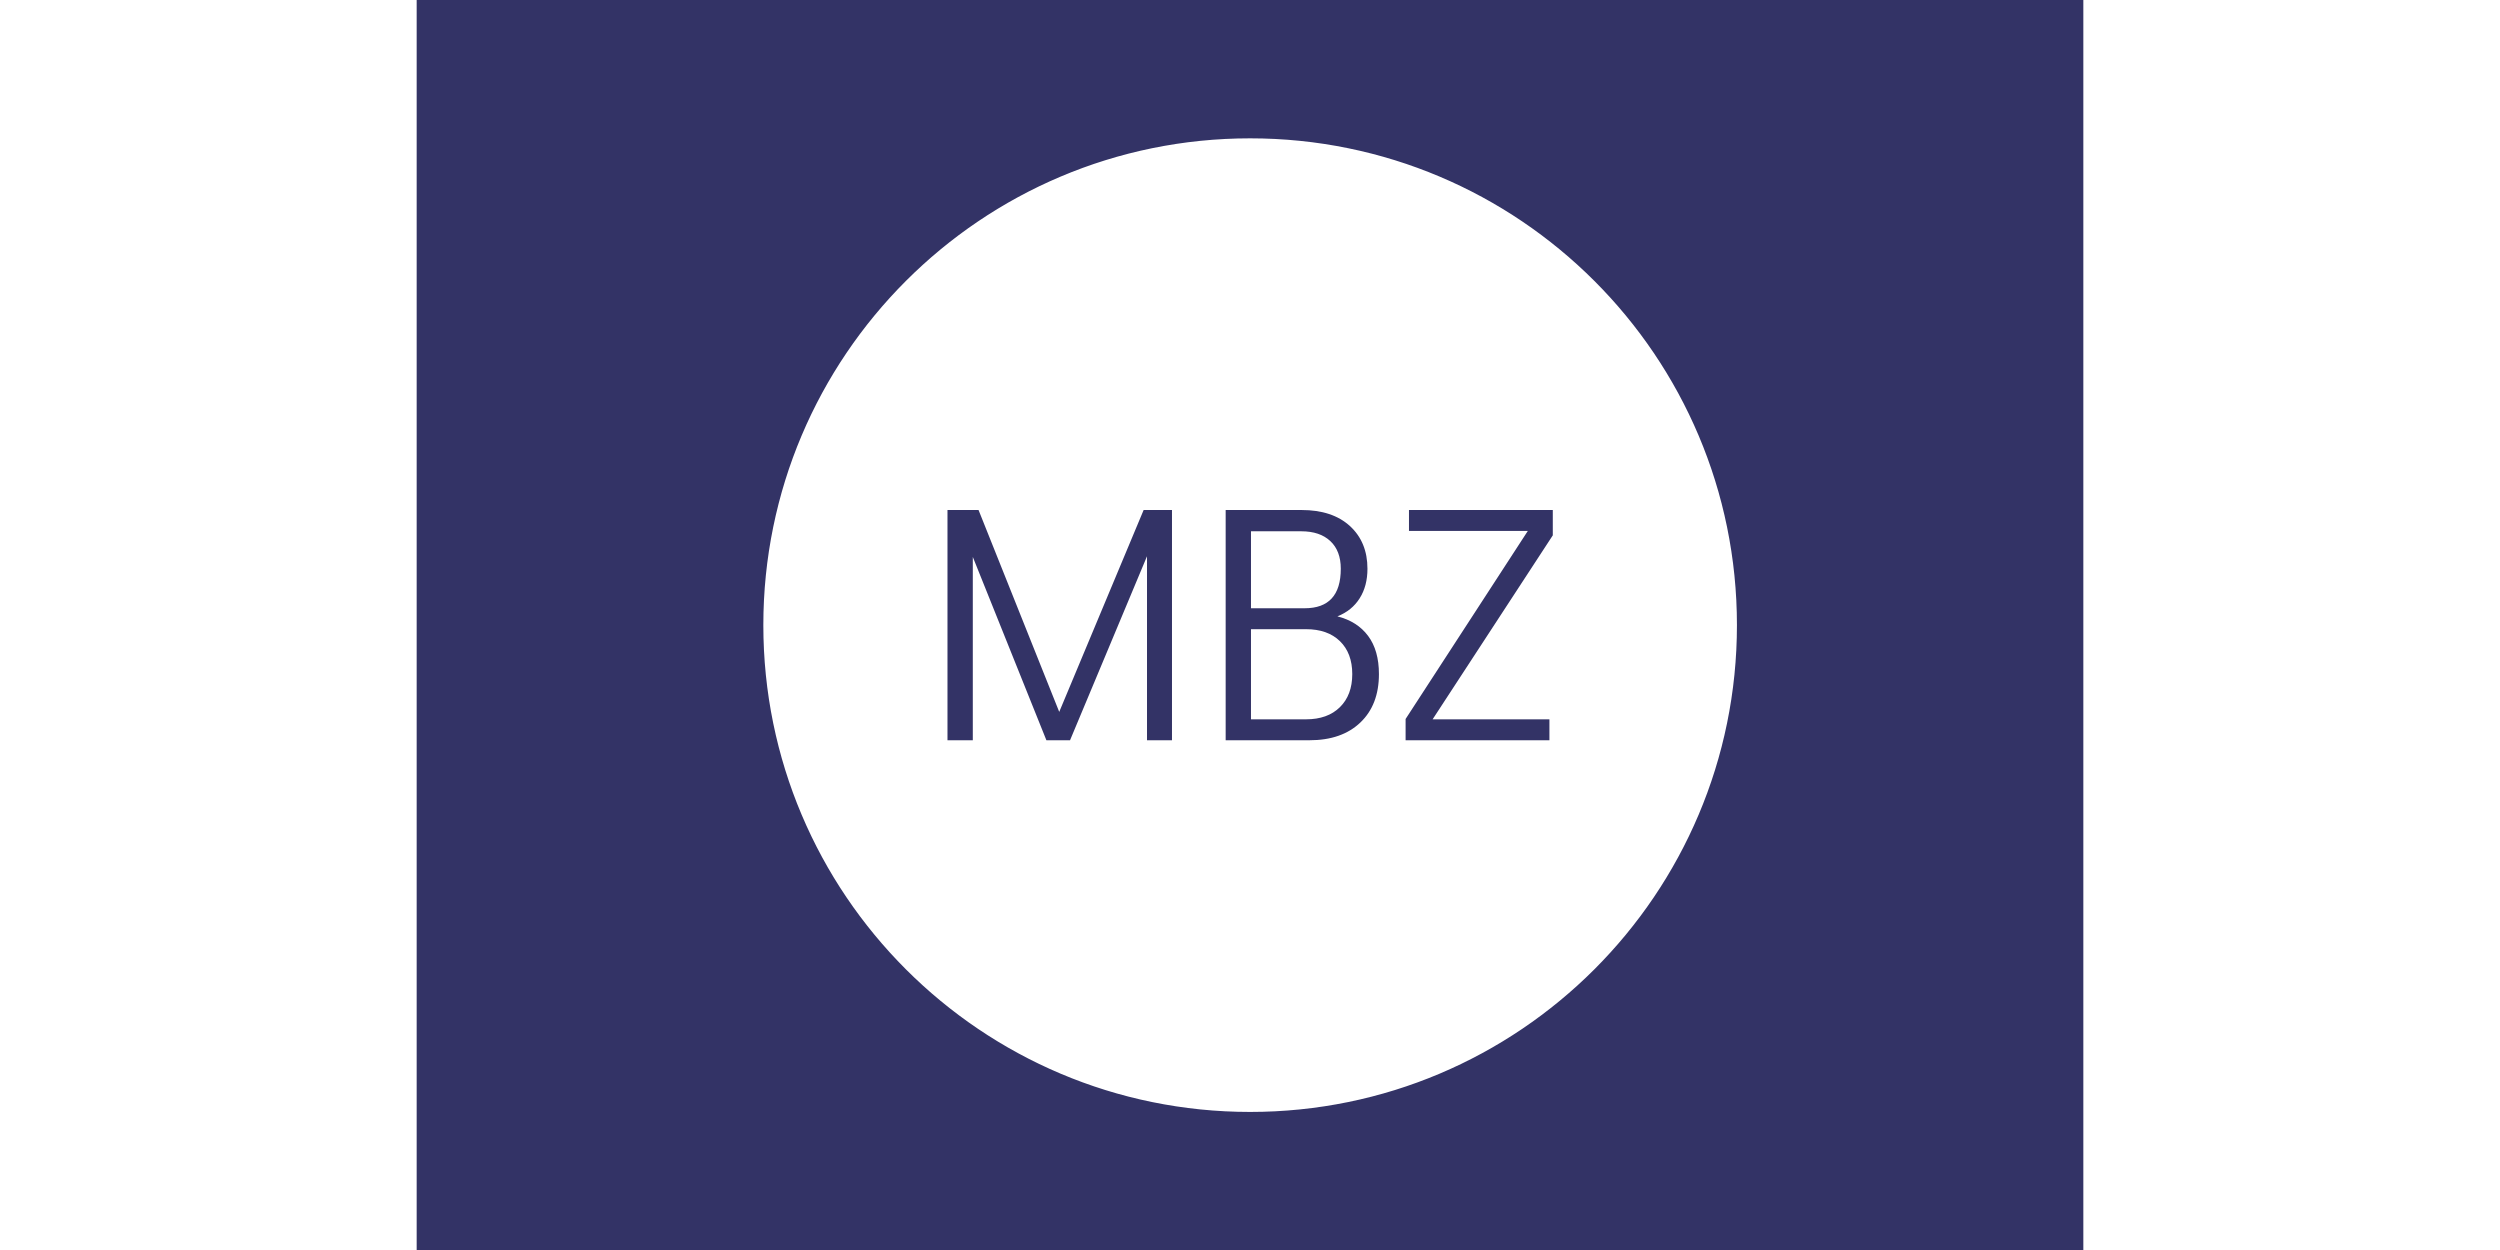 <svg xmlns="http://www.w3.org/2000/svg" version="1.1" xmlns:xlink="http://www.w3.org/1999/xlink" xmlns:svgjs="http://svgjs.dev/svgjs" width="200" height="100" viewBox="0 0 1000 750"><rect width="1000" height="750" fill="#333366"></rect><g transform="matrix(0.585,0,0,0.585,207.582,82.874)"><svg viewBox="0 0 343 343" data-background-color="#333366" preserveAspectRatio="xMidYMid meet" height="999" width="1000" xmlns="http://www.w3.org/2000/svg" xmlns:xlink="http://www.w3.org/1999/xlink"><g id="tight-bounds" transform="matrix(1,0,0,1,0.074,0.074)"><svg viewBox="0 0 342.852 342.852" height="342.852" width="342.852"><g><svg></svg></g><g><svg viewBox="0 0 342.852 342.852" height="342.852" width="342.852"><g><path d="M0 171.426c0-94.676 76.75-171.426 171.426-171.426 94.676 0 171.426 76.75 171.426 171.426 0 94.676-76.75 171.426-171.426 171.426-94.676 0-171.426-76.75-171.426-171.426zM171.426 335.54c90.638 0 164.114-73.476 164.114-164.114 0-90.638-73.476-164.114-164.114-164.114-90.638 0-164.114 73.476-164.114 164.114 0 90.638 73.476 164.114 164.114 164.114z" data-fill-palette-color="tertiary" fill="#ffffff" stroke="transparent"></path><ellipse rx="164.569" ry="164.569" cx="171.426" cy="171.426" fill="#ffffff" stroke="transparent" stroke-width="0" fill-opacity="1" data-fill-palette-color="tertiary"></ellipse></g><g transform="matrix(1,0,0,1,64.847,130.886)"><svg viewBox="0 0 213.158 81.079" height="81.079" width="213.158"><g><svg viewBox="0 0 213.158 81.079" height="81.079" width="213.158"><g><svg viewBox="0 0 213.158 81.079" height="81.079" width="213.158"><g><svg viewBox="0 0 213.158 81.079" height="81.079" width="213.158"><g id="textblocktransform"><svg viewBox="0 0 213.158 81.079" height="81.079" width="213.158" id="textblock"><g><svg viewBox="0 0 213.158 81.079" height="81.079" width="213.158"><g transform="matrix(1,0,0,1,0,0)"><svg width="213.158" viewBox="4 -34.1 89.65 34.1" height="81.079" data-palette-color="#333366"><path d="M20.55-4.2L33.05-34.1 37.25-34.1 37.25 0 33.55 0 33.55-27.25 22.15 0 18.65 0 7.75-27.15 7.75 0 4 0 4-34.1 8.6-34.1 20.55-4.2ZM61.75-18.35Q64.7-17.6 66.3-15.45 67.9-13.3 67.9-9.8L67.9-9.8Q67.9-5.25 65.15-2.63 62.4 0 57.6 0L57.6 0 45.2 0 45.2-34.1 56.45-34.1Q61-34.1 63.6-31.73 66.2-29.35 66.2-25.4L66.2-25.4Q66.2-22.85 65.05-21.03 63.9-19.2 61.75-18.35L61.75-18.35ZM48.95-30.95L48.95-19.55 56.9-19.55Q62.25-19.55 62.25-25.4L62.25-25.4Q62.25-28.05 60.7-29.5 59.15-30.95 56.4-30.95L56.4-30.95 48.95-30.95ZM57.1-3.1Q60.3-3.1 62.12-4.9 63.95-6.7 63.95-9.8L63.95-9.8Q63.95-12.9 62.12-14.68 60.3-16.45 57.1-16.45L57.1-16.45 48.95-16.45 48.95-3.1 57.1-3.1ZM93.15 0L71.85 0 71.85-3.15 89.95-31 72.35-31 72.35-34.1 93.65-34.1 93.65-30.35 75.85-3.1 93.15-3.1 93.15 0Z" opacity="1" transform="matrix(1,0,0,1,0,0)" fill="#333366" class="undefined-text-0" data-fill-palette-color="quaternary" id="text-0"></path></svg></g></svg></g></svg></g></svg></g><g></g></svg></g></svg></g></svg></g></svg></g><defs></defs></svg><rect width="342.852" height="342.852" fill="none" stroke="none" visibility="hidden"></rect></g></svg></g></svg>